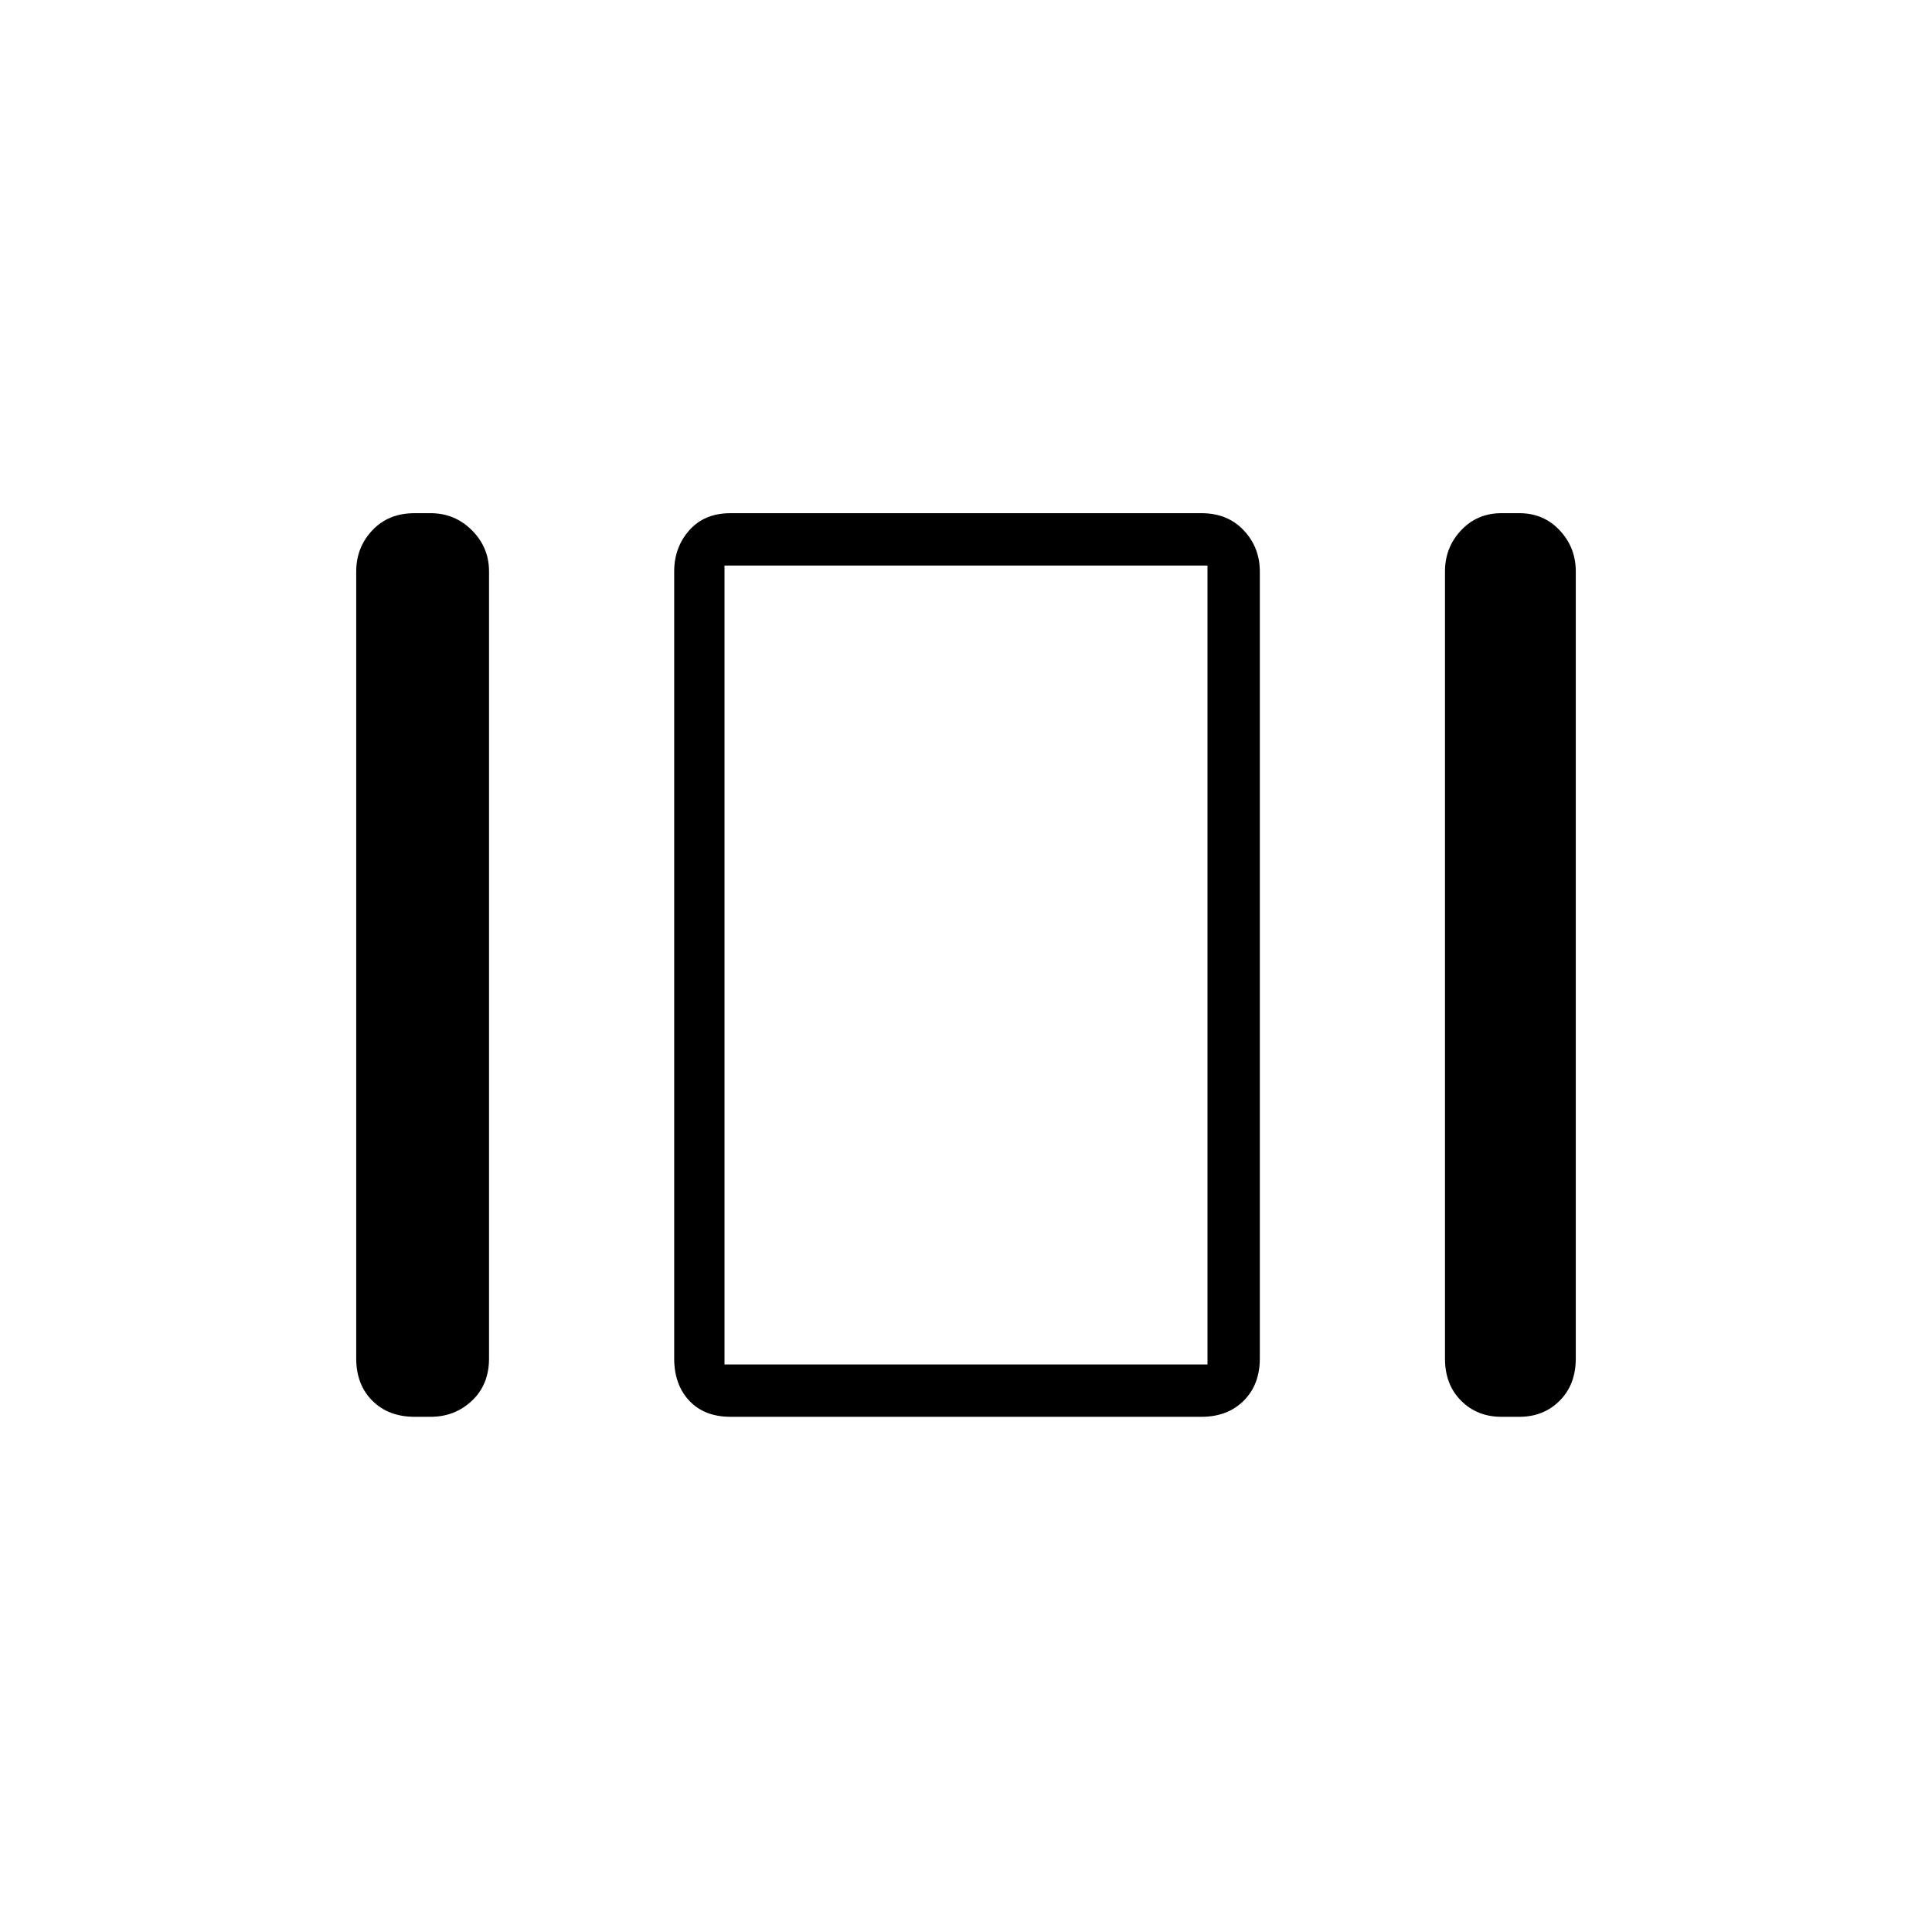 <svg xmlns="http://www.w3.org/2000/svg" height="24" width="24"><path d="M9 16.95V7.025v9.925Zm9.65.65q-.3 0-.5-.2t-.2-.525V7.1q0-.3.2-.512.2-.213.5-.213h.225q.3 0 .5.213.2.212.2.512v9.775q0 .325-.2.525t-.5.2Zm-9.575 0q-.325 0-.513-.2-.187-.2-.187-.525V7.1q0-.3.187-.512.188-.213.513-.213h5.85q.325 0 .525.213.2.212.2.512v9.775q0 .325-.2.525t-.525.2Zm-3.925 0q-.325 0-.525-.2t-.2-.525V7.1q0-.3.2-.512.2-.213.525-.213h.2q.3 0 .513.213.212.212.212.512v9.775q0 .325-.212.525-.213.2-.513.2ZM9 7.025v9.925h6V7.025Z"/></svg>